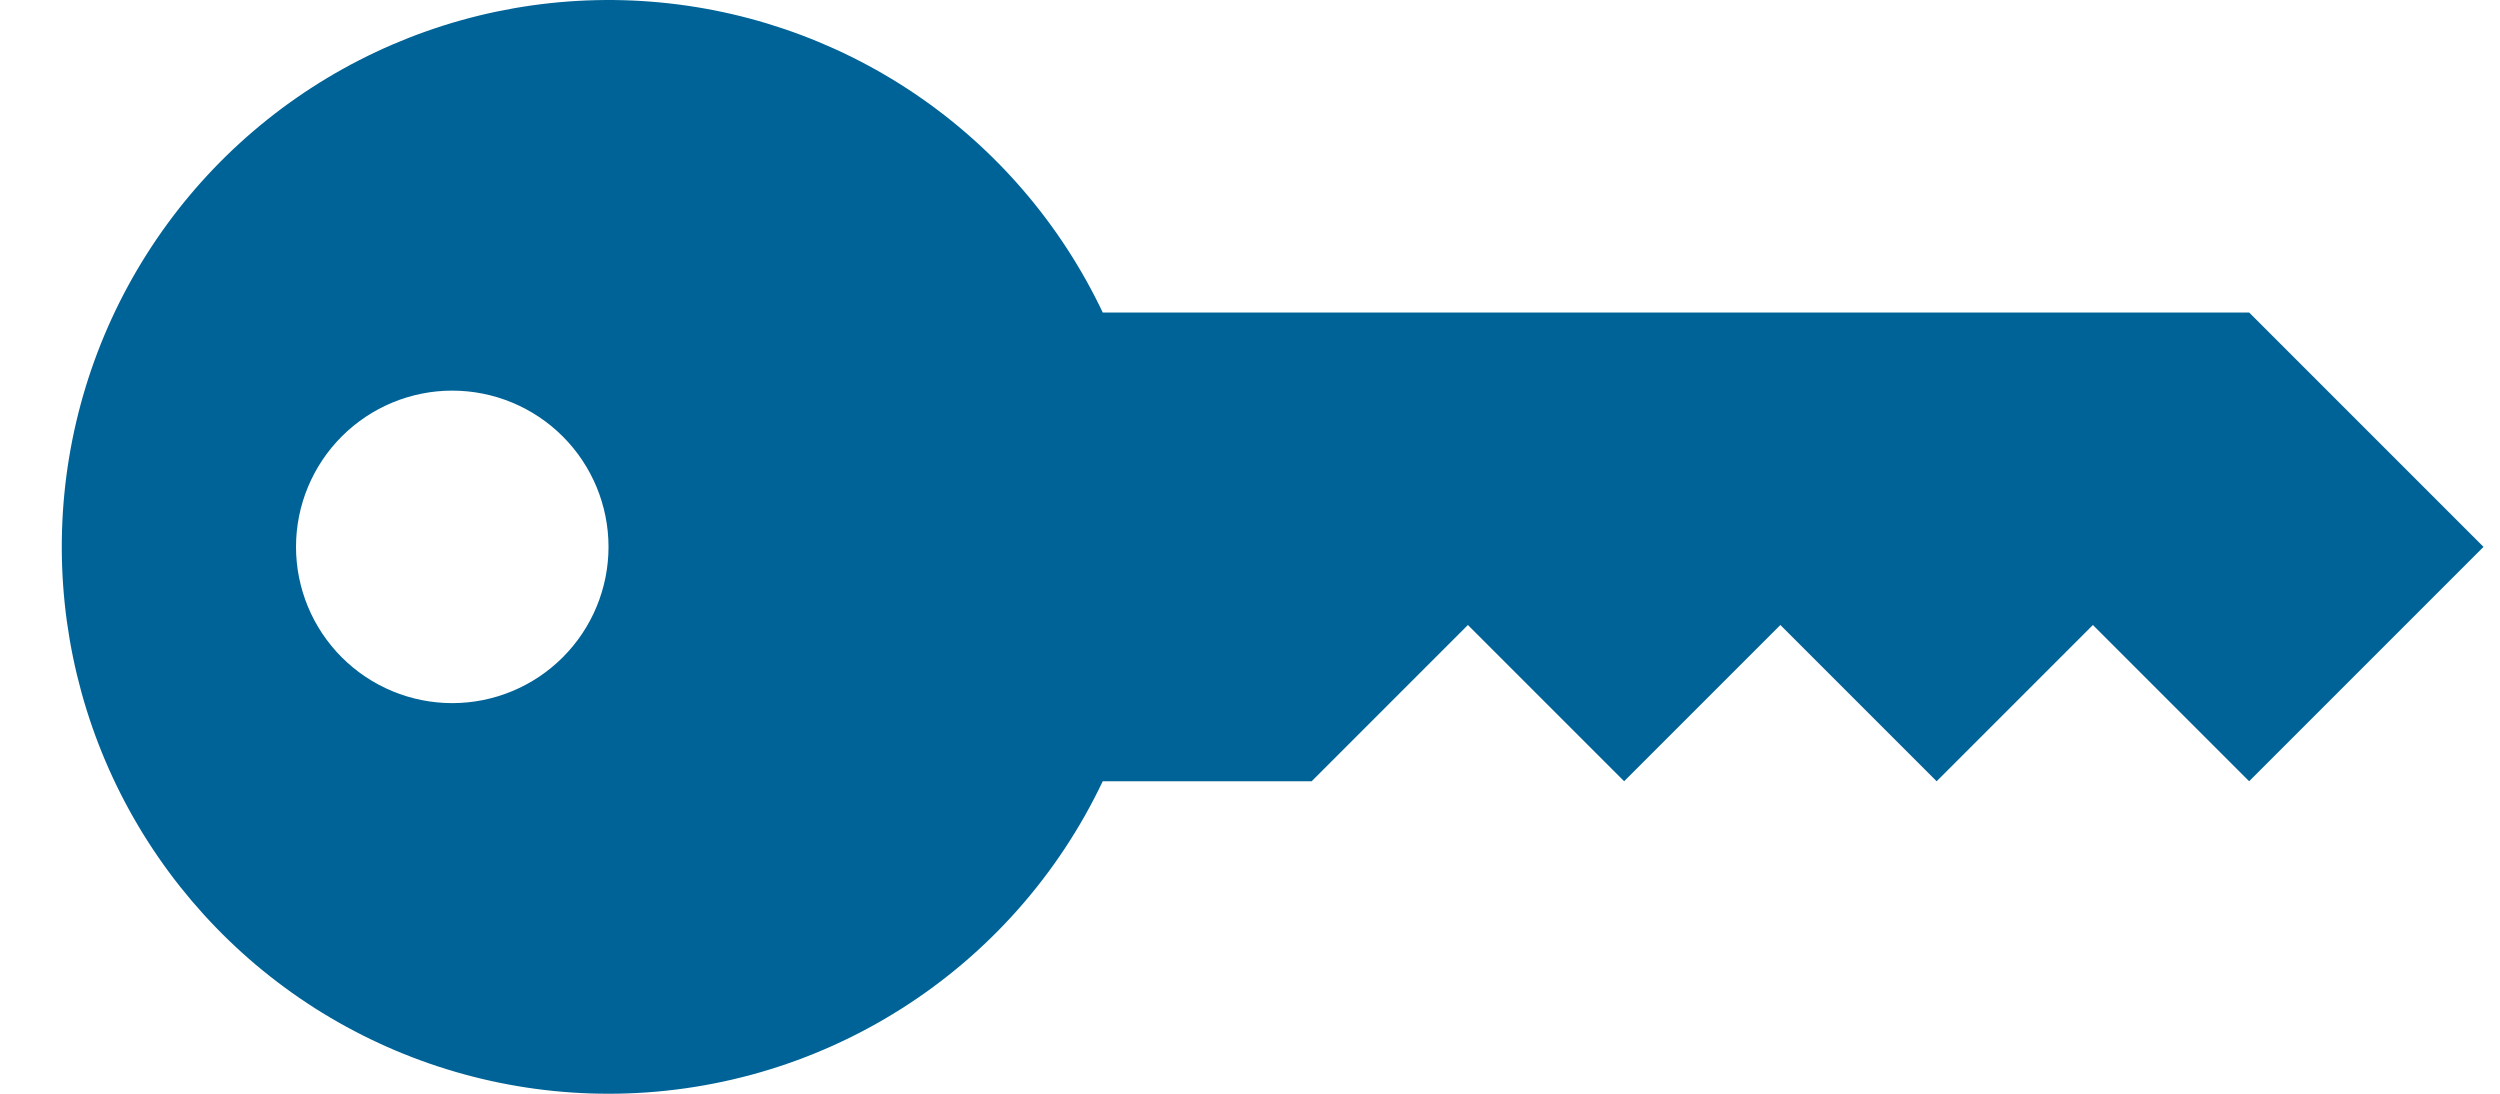 <svg width="32" height="14" viewBox="0 0 32 14" fill="none" xmlns="http://www.w3.org/2000/svg">
<path d="M7.789 14C6.536 14 5.307 13.663 4.228 13.026C3.15 12.389 2.262 11.473 1.658 10.376C1.054 9.279 0.756 8.039 0.794 6.787C0.832 5.535 1.205 4.316 1.875 3.258C2.544 2.199 3.486 1.34 4.601 0.769C5.716 0.198 6.964 -0.063 8.214 0.013C9.464 0.089 10.672 0.499 11.71 1.2C12.747 1.901 13.578 2.868 14.115 4H28.789L31.789 7L28.789 10L26.789 8L24.789 10L22.789 8L20.789 10L18.789 8L16.789 10H14.115C13.547 11.197 12.651 12.208 11.531 12.916C10.412 13.624 9.114 14 7.789 14ZM5.789 9C6.319 9 6.828 8.789 7.203 8.414C7.578 8.039 7.789 7.53 7.789 7C7.789 6.47 7.578 5.961 7.203 5.586C6.828 5.211 6.319 5 5.789 5C5.259 5 4.75 5.211 4.375 5.586C4 5.961 3.789 6.47 3.789 7C3.789 7.53 4 8.039 4.375 8.414C4.75 8.789 5.259 9 5.789 9Z" fill="#006397"/>
</svg>
